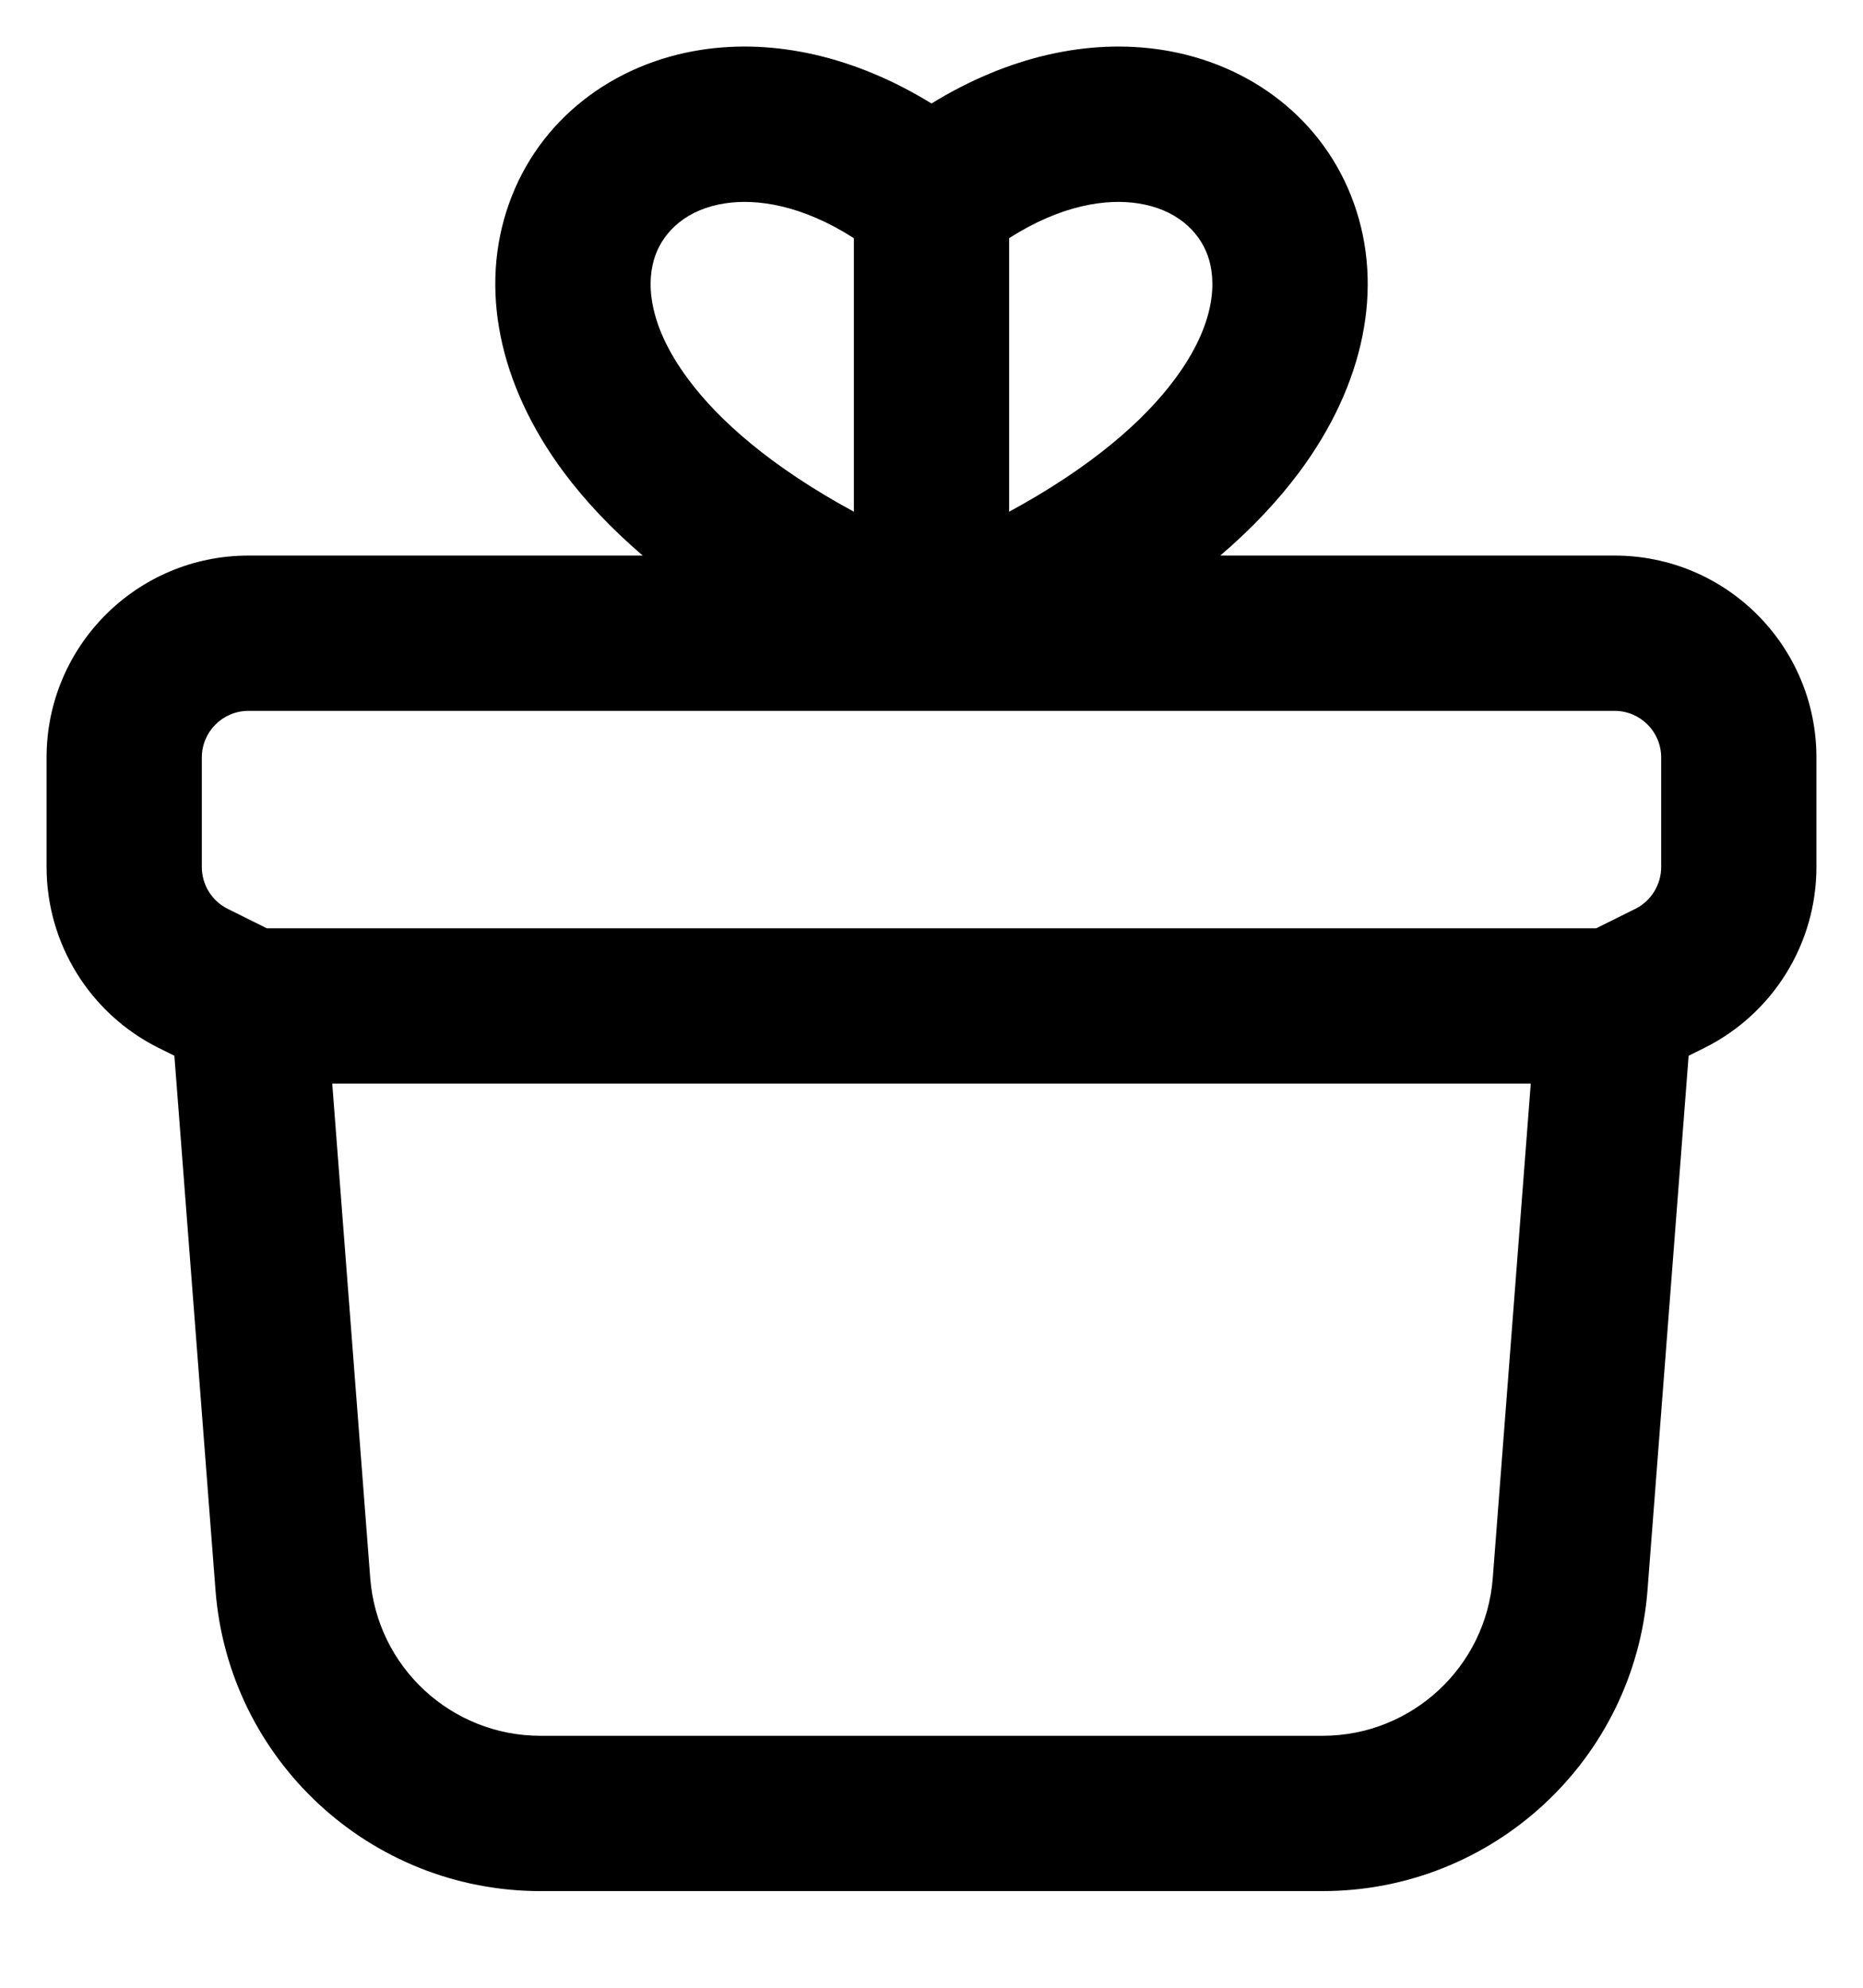 <svg width="15" height="16" viewBox="0 0 15 16" fill="none" xmlns="http://www.w3.org/2000/svg">
<path fill-rule="evenodd" clip-rule="evenodd" d="M7.5 0.833C8.12 0.452 8.765 0.311 9.353 0.401C10.066 0.511 10.661 0.963 10.901 1.637C11.143 2.314 10.987 3.092 10.463 3.798C10.291 4.029 10.079 4.255 9.825 4.472L13 4.472C13.898 4.472 14.625 5.2 14.625 6.097V6.979C14.625 7.595 14.277 8.157 13.727 8.433L13.596 8.498L13.265 12.799C13.16 14.166 12.02 15.222 10.648 15.222H4.352C2.98 15.222 1.84 14.166 1.735 12.799L1.404 8.498L1.273 8.433C0.723 8.157 0.375 7.595 0.375 6.979V6.097C0.375 5.2 1.103 4.472 2 4.472H5.175C4.921 4.255 4.709 4.029 4.537 3.798C4.013 3.092 3.857 2.314 4.099 1.637C4.339 0.963 4.934 0.511 5.647 0.401C6.235 0.311 6.88 0.452 7.5 0.833ZM8.125 4.119C8.791 3.758 9.213 3.384 9.459 3.052C9.794 2.602 9.795 2.256 9.724 2.057C9.652 1.856 9.465 1.683 9.163 1.637C8.907 1.597 8.543 1.65 8.125 1.917V4.119ZM6.875 4.119V1.917C6.457 1.65 6.093 1.597 5.837 1.637C5.535 1.683 5.348 1.856 5.276 2.057C5.205 2.256 5.206 2.602 5.541 3.052C5.787 3.384 6.209 3.758 6.875 4.119ZM2.675 8.722L2.981 12.703C3.036 13.419 3.634 13.972 4.352 13.972H10.648C11.366 13.972 11.964 13.419 12.019 12.703L12.325 8.722L2.675 8.722ZM12.852 7.472L13.168 7.315C13.295 7.251 13.375 7.121 13.375 6.979V6.097C13.375 5.89 13.207 5.722 13 5.722L2 5.722C1.793 5.722 1.625 5.89 1.625 6.097V6.979C1.625 7.121 1.705 7.251 1.832 7.315L2.148 7.472L12.852 7.472Z" fill="currentColor"/>
</svg>
